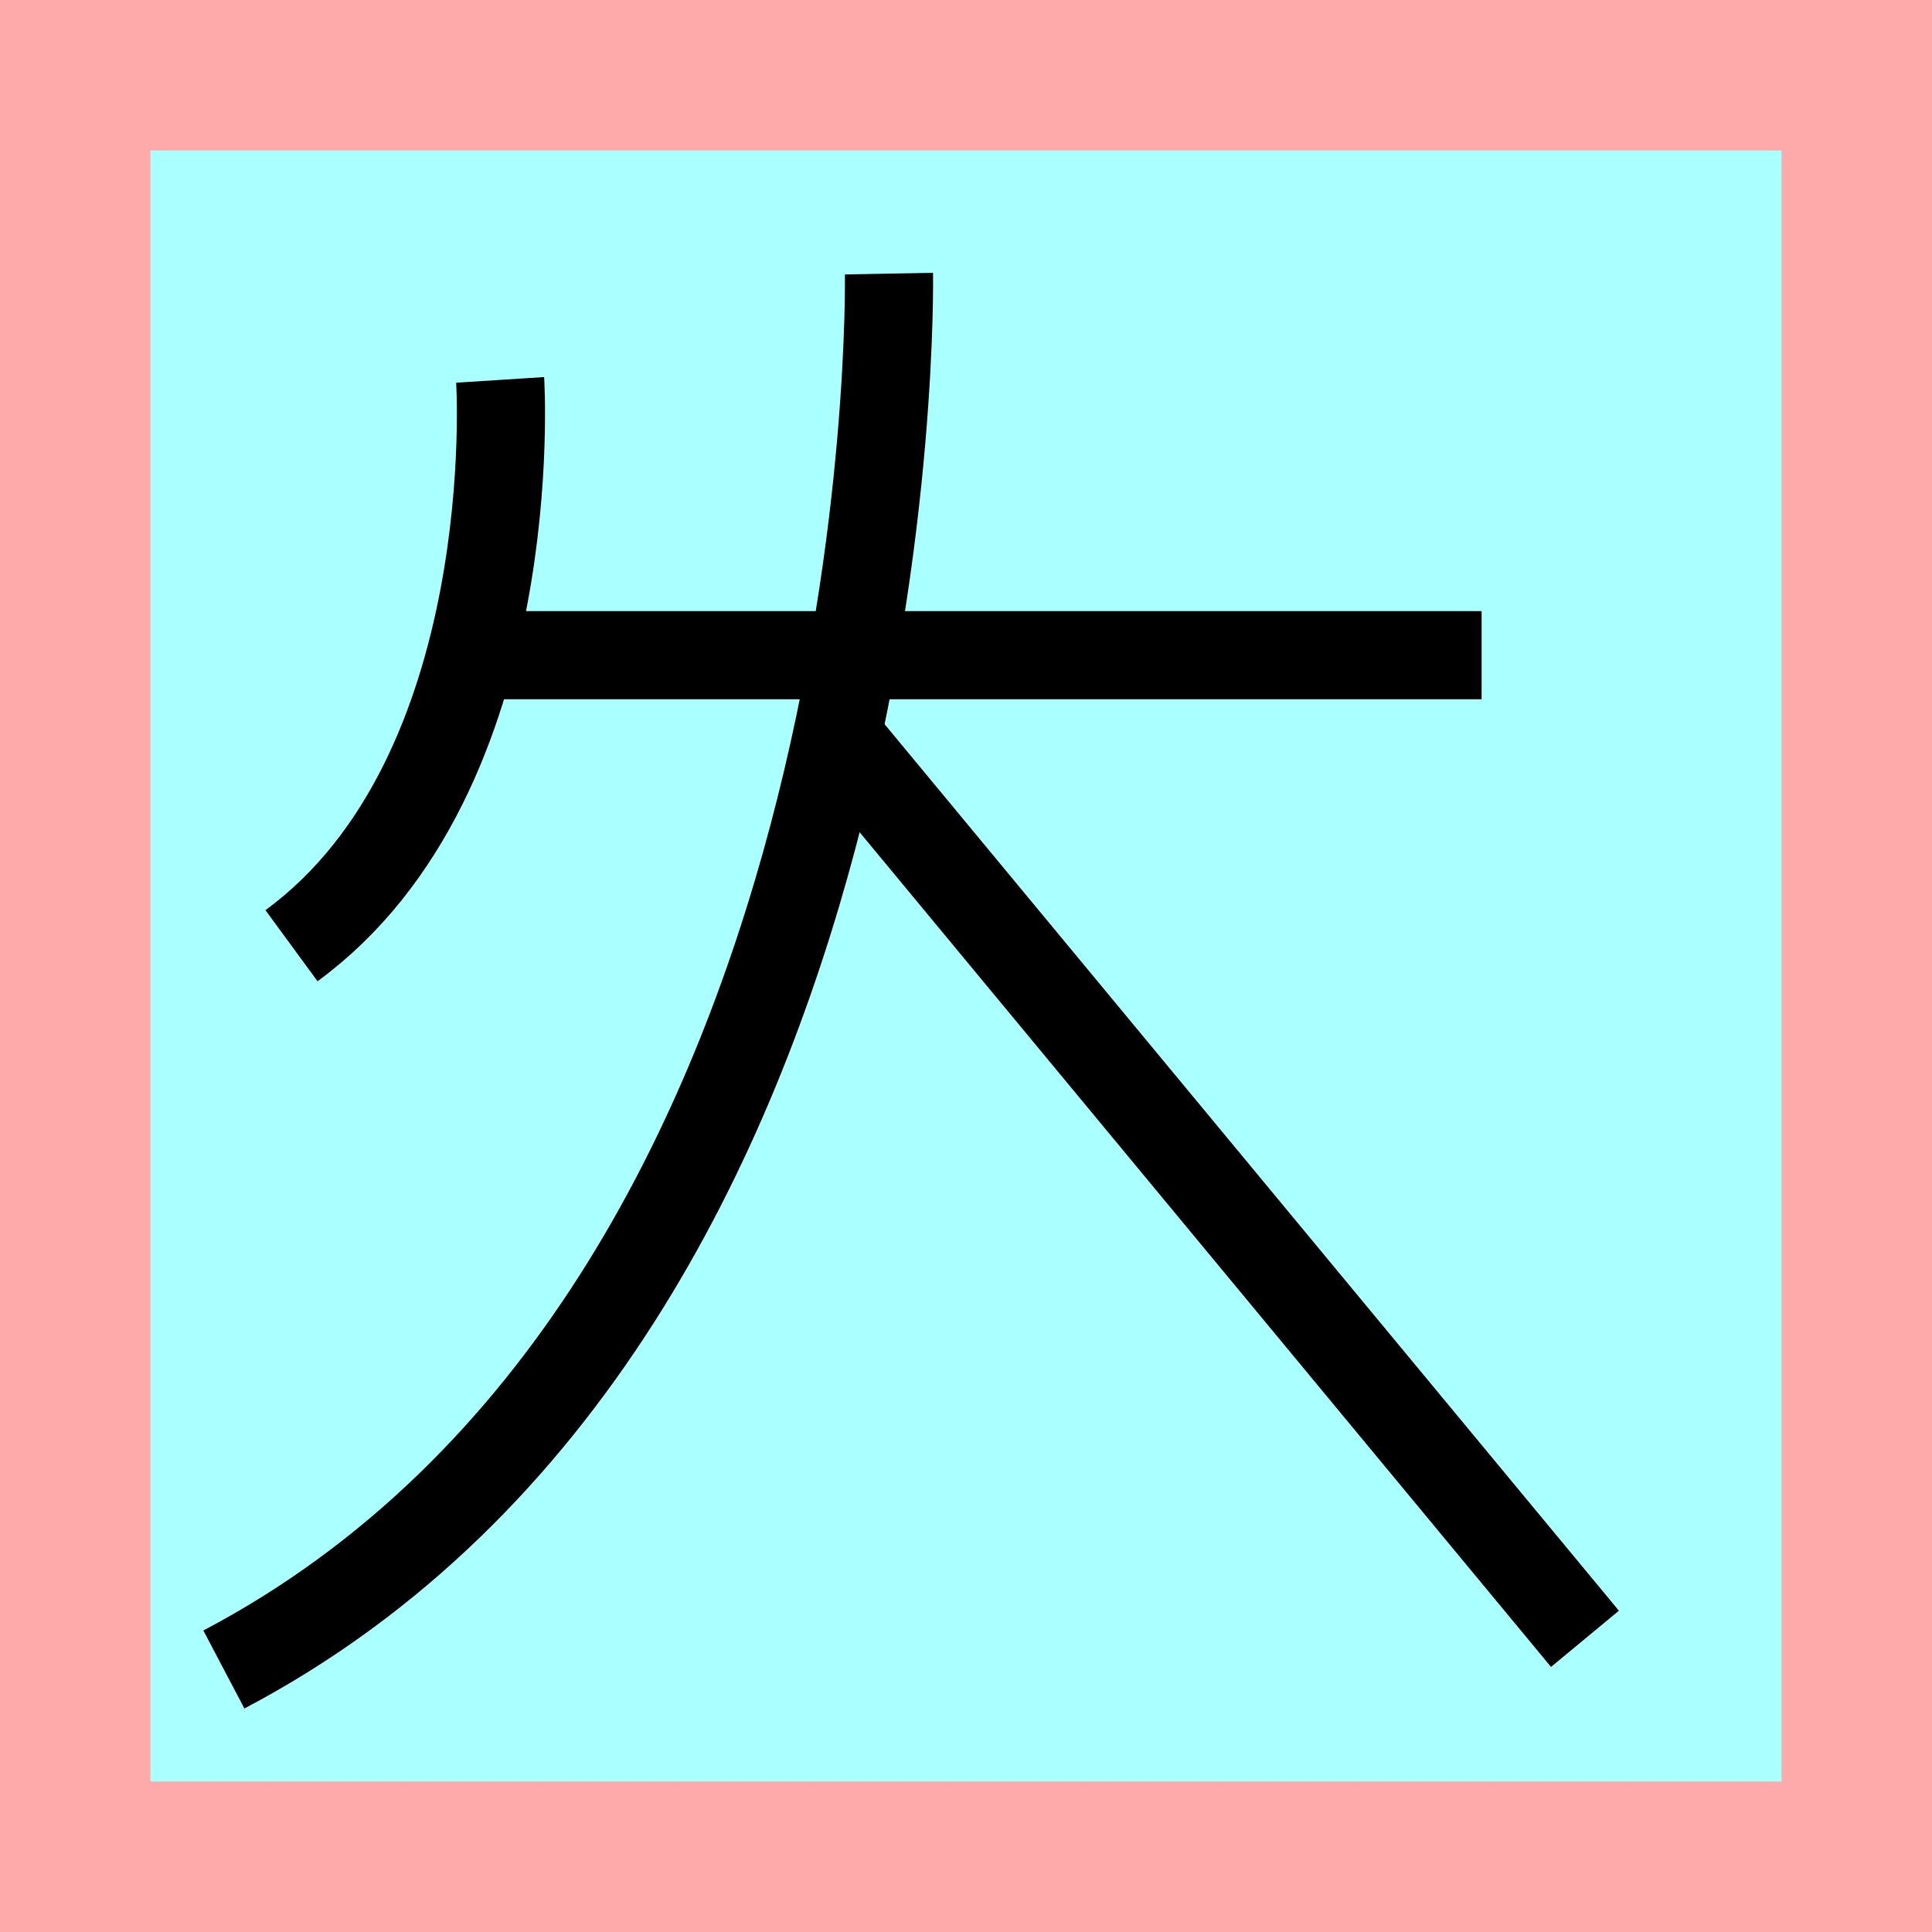<?xml version="1.0" encoding="UTF-8"?>
<svg width="32mm" height="32mm" version="1.1" viewBox="-4 -4 8 8" xmlns="http://www.w3.org/2000/svg">
    <!-- From 兵J21 -->
    <path fill="#faa" d="m-4 -4 h8v8h-8" />
    <path fill="#aff" d="m-3.377 -3.377 h6.754 v6.754 h-6.754" />
    <g fill="none" stroke="#000" stroke-width=".365" >
        <path d="M-2.126-1.287h4.261" />
		<path d="M-0.319-2.867s0.079 4.289-2.754 5.78" />
		<path d="M-0.554-0.977l3.117 3.763" />
		<path d="M-1.929-2.427s0.105 1.633-0.864 2.343" />
    </g>
</svg>